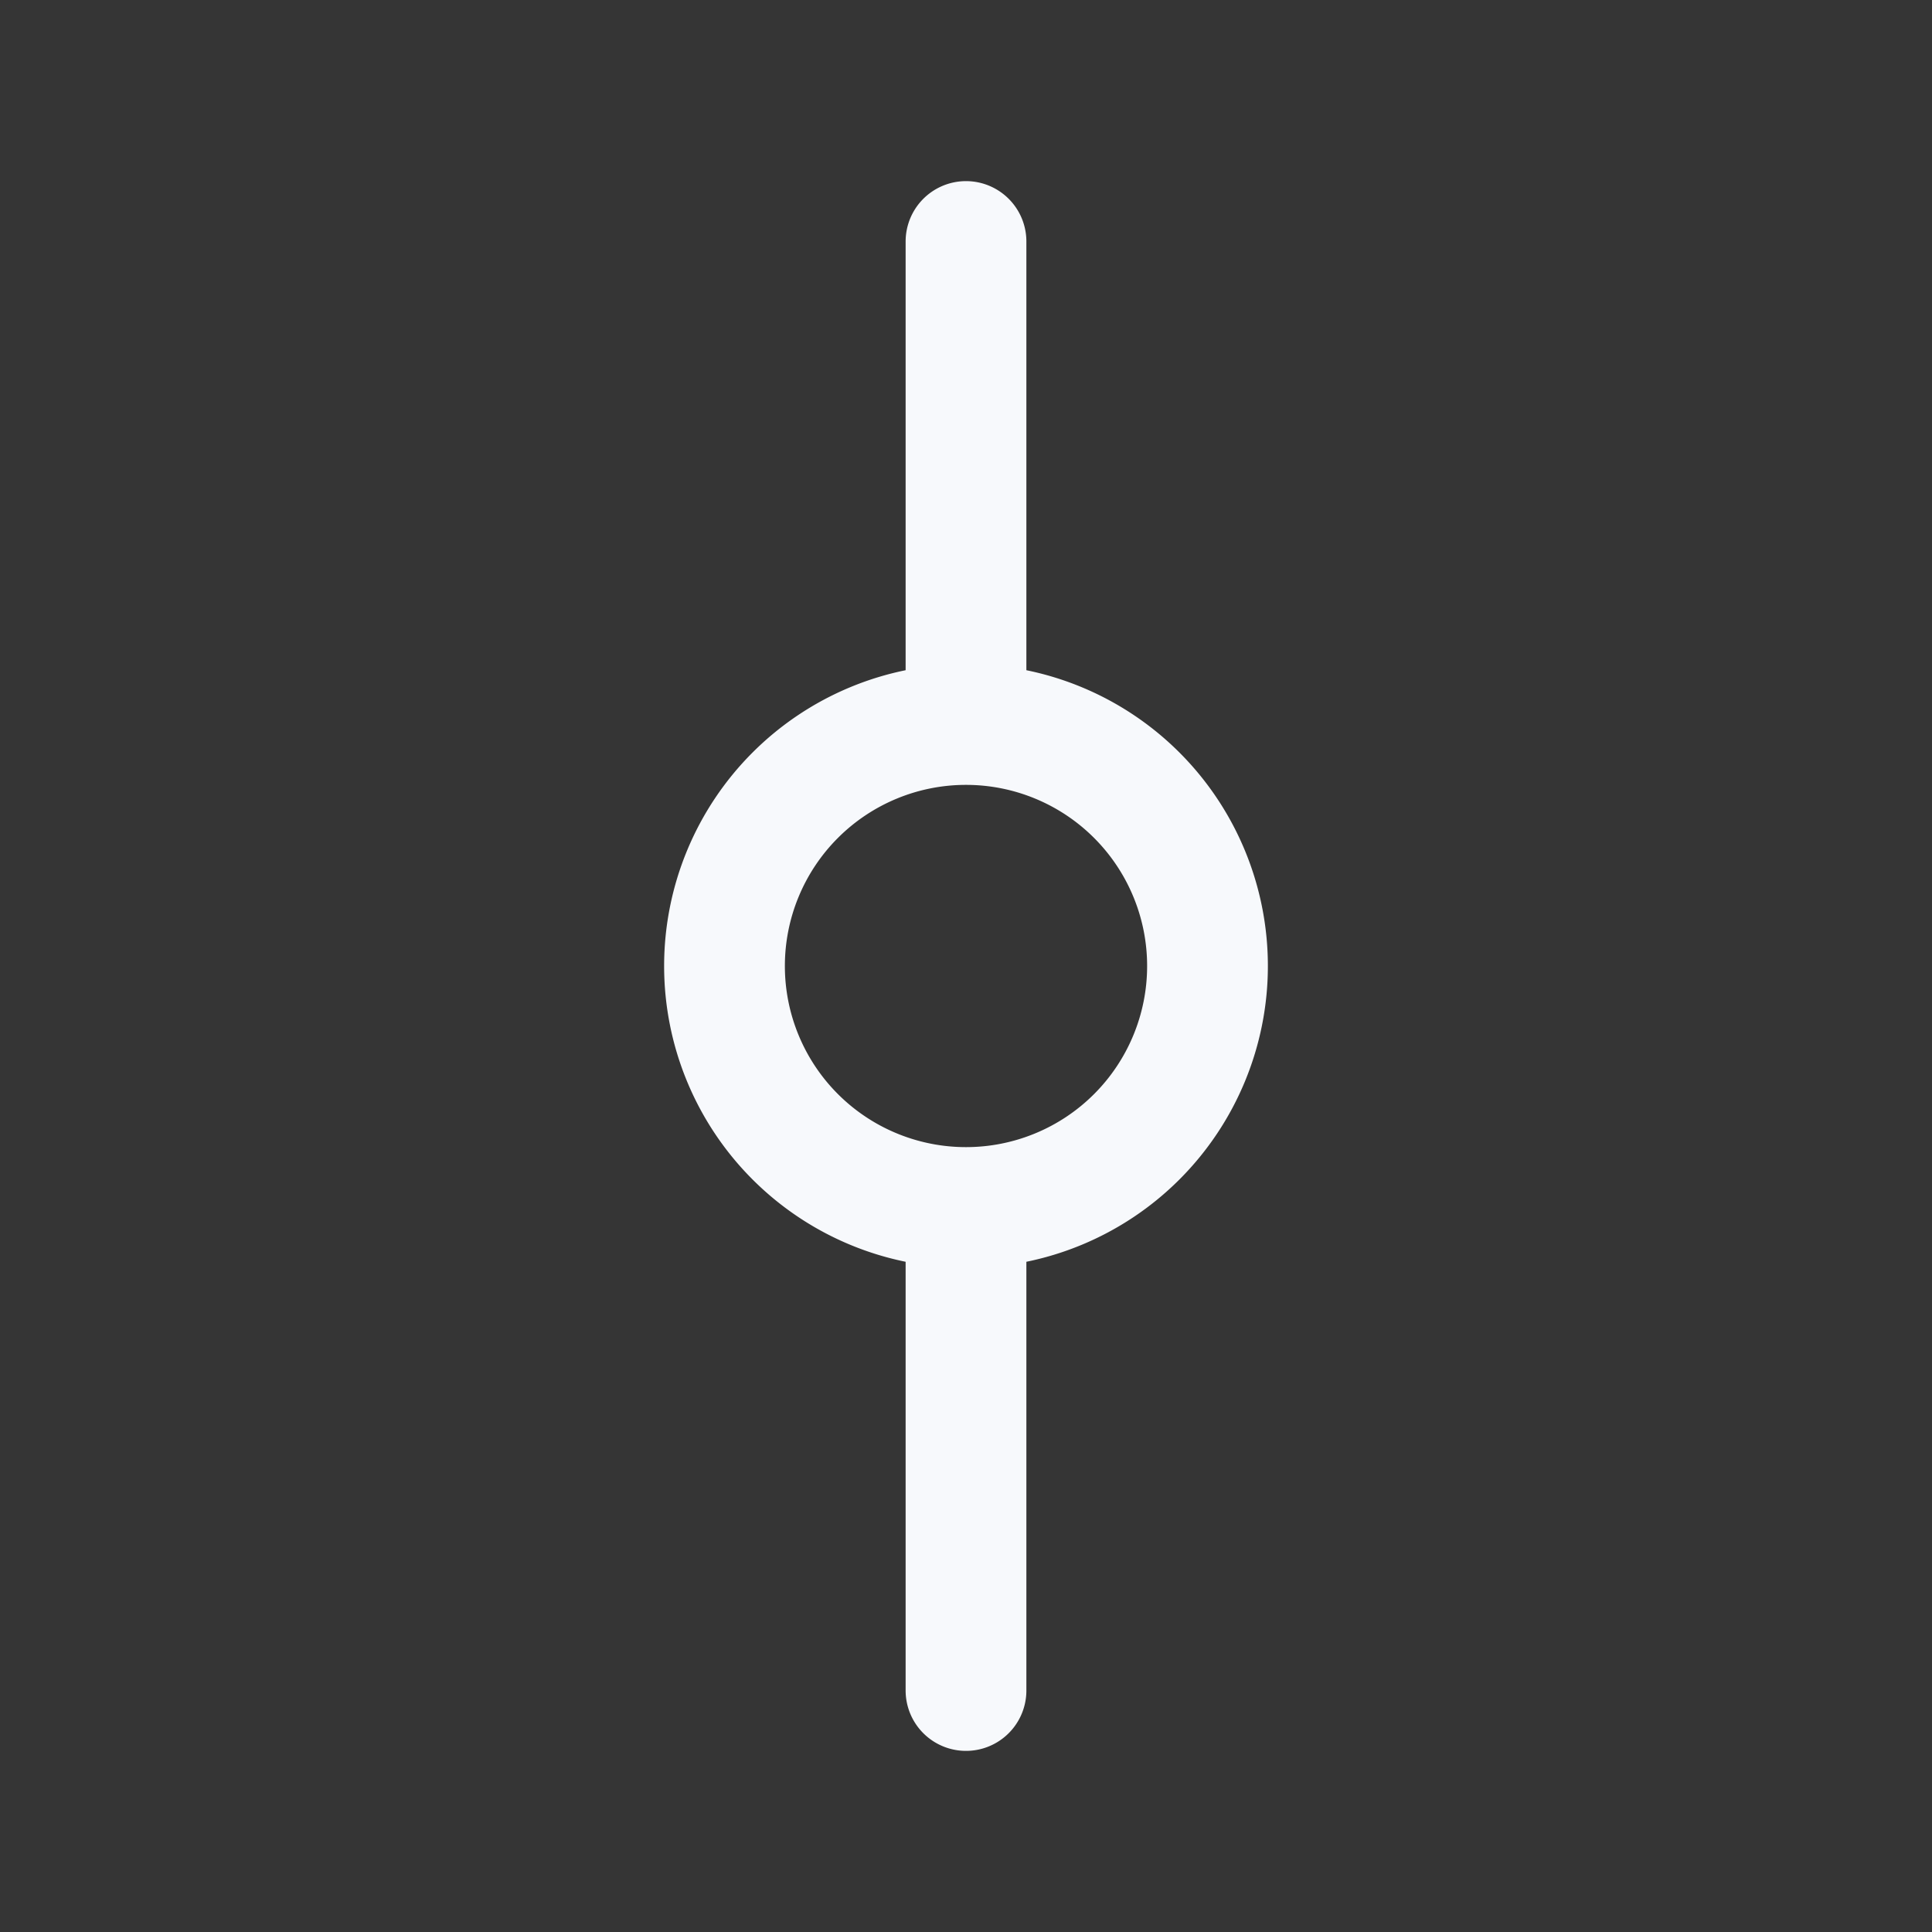 <svg xmlns="http://www.w3.org/2000/svg" width="24" height="24" fill="none"><rect width="100%" height="100%" fill="#333333" stroke="none"/><path fill="#fff" fill-opacity=".01" d="M24 0v24H0V0z"/><path stroke="#F7F9FC" stroke-linecap="round" stroke-width="1.5" d="M12 15a3 3 0 1 0 0-6m0 6a3 3 0 1 1 0-6m0 6v6m0-12V3"/></svg>